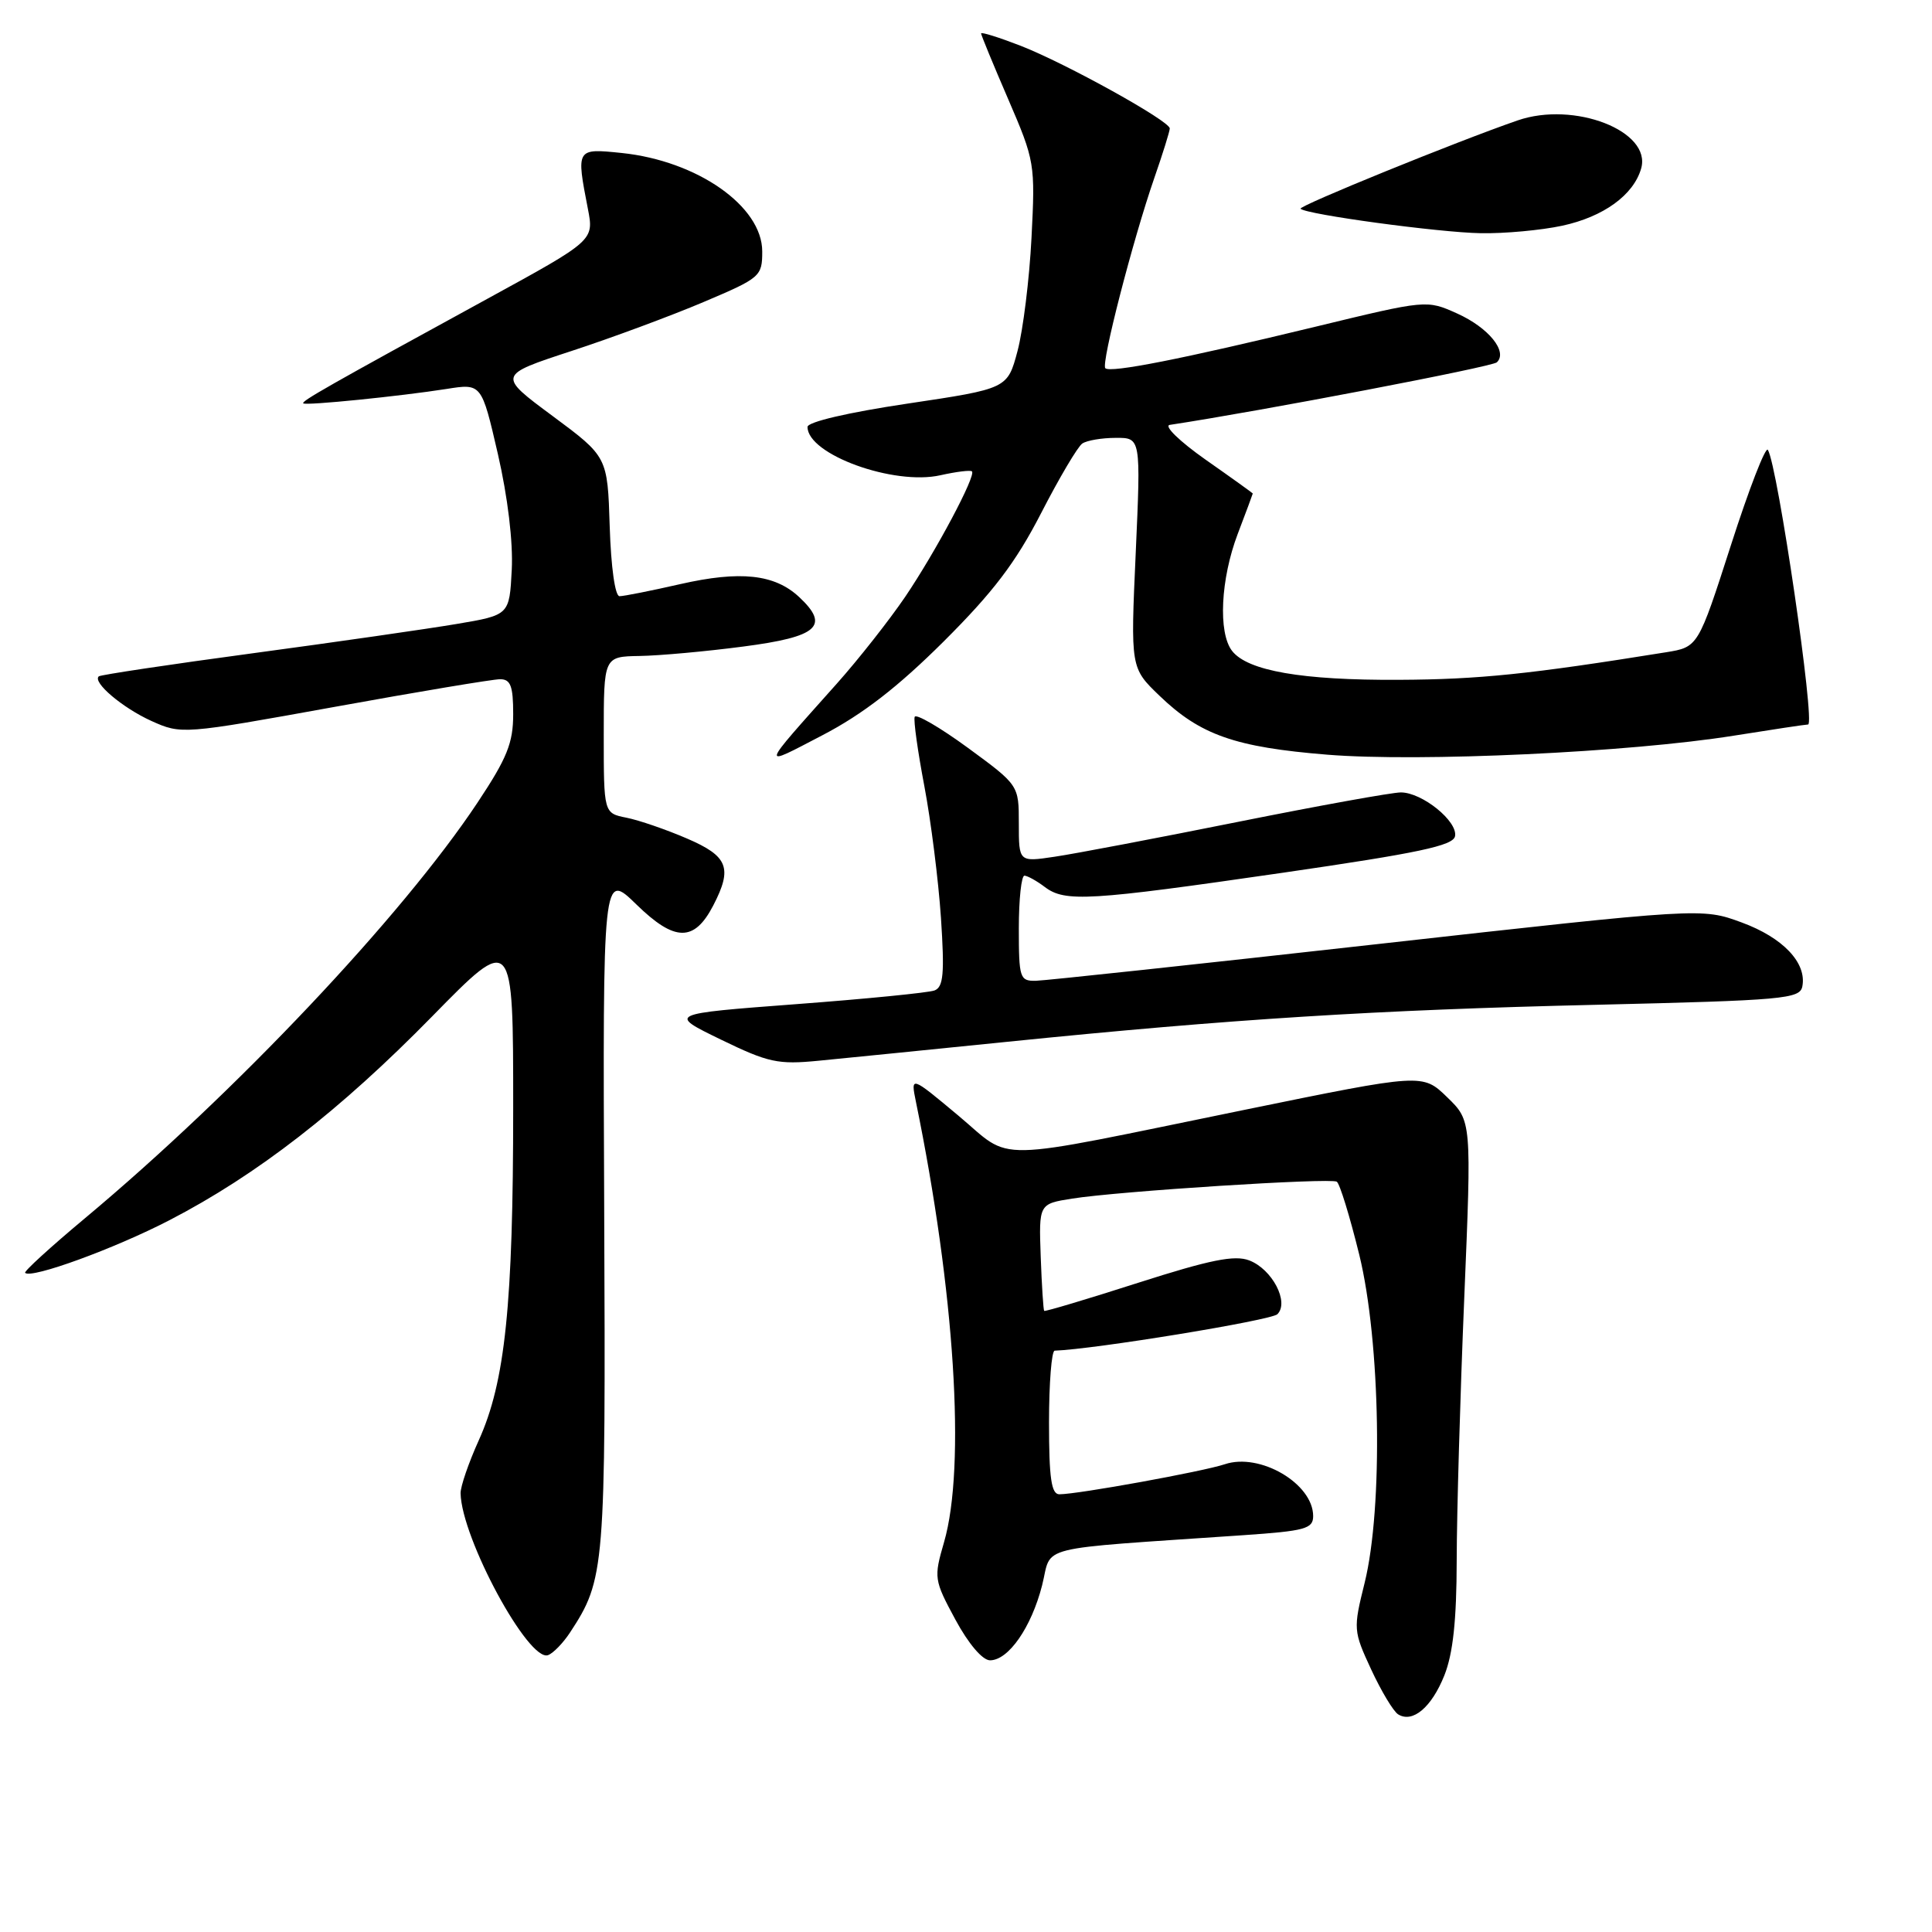 <?xml version="1.0" encoding="UTF-8" standalone="no"?>
<!DOCTYPE svg PUBLIC "-//W3C//DTD SVG 1.1//EN" "http://www.w3.org/Graphics/SVG/1.1/DTD/svg11.dtd" >
<svg xmlns="http://www.w3.org/2000/svg" xmlns:xlink="http://www.w3.org/1999/xlink" version="1.1" viewBox="0 0 256 256">
 <g >
 <path fill="currentColor"
d=" M 191.38 222.01 C 192.53 219.13 193.01 214.71 193.02 206.73 C 193.03 200.55 193.48 184.93 194.02 172.02 C 195.00 148.53 195.00 148.53 191.75 145.38 C 188.50 142.23 188.50 142.23 165.00 147.04 C 130.52 154.09 134.39 154.01 126.97 147.81 C 120.66 142.54 120.66 142.54 121.37 146.02 C 126.51 171.08 127.99 194.35 125.09 204.35 C 123.72 209.07 123.76 209.35 126.59 214.60 C 128.33 217.82 130.18 219.99 131.18 220.00 C 133.62 220.00 136.65 215.66 138.08 210.08 C 139.47 204.63 136.55 205.36 164.75 203.42 C 172.94 202.86 174.00 202.57 174.00 200.89 C 174.00 196.59 166.95 192.45 162.29 194.02 C 159.43 194.98 142.82 198.00 140.37 198.00 C 139.31 198.00 139.00 195.87 139.00 188.50 C 139.00 183.28 139.34 178.99 139.75 178.97 C 145.00 178.79 168.45 174.95 169.26 174.14 C 170.86 172.54 168.57 168.17 165.53 167.01 C 163.59 166.27 160.36 166.92 150.80 169.98 C 144.07 172.14 138.48 173.81 138.36 173.70 C 138.25 173.58 138.04 170.35 137.90 166.51 C 137.65 159.52 137.65 159.52 142.07 158.82 C 148.25 157.84 176.27 156.05 177.13 156.58 C 177.52 156.82 178.86 161.18 180.11 166.26 C 182.93 177.77 183.29 199.76 180.82 209.74 C 179.30 215.86 179.32 216.10 181.69 221.22 C 183.03 224.10 184.63 226.77 185.26 227.16 C 187.18 228.35 189.68 226.25 191.38 222.01 Z  M 75.51 216.35 C 80.17 209.24 80.26 208.10 80.06 160.50 C 79.87 115.50 79.87 115.50 84.33 119.85 C 89.41 124.81 91.99 124.84 94.51 119.98 C 97.09 115.00 96.48 113.45 91.01 111.10 C 88.27 109.92 84.67 108.68 83.01 108.35 C 80.00 107.75 80.00 107.75 80.00 97.38 C 80.00 87.00 80.00 87.00 84.75 86.92 C 87.36 86.88 93.55 86.32 98.49 85.67 C 108.40 84.38 110.01 82.95 105.88 79.10 C 102.64 76.08 98.09 75.59 90.13 77.40 C 86.27 78.28 82.65 79.00 82.09 79.00 C 81.50 79.00 80.96 75.16 80.79 69.76 C 80.50 60.52 80.50 60.52 73.22 55.12 C 65.93 49.72 65.93 49.72 75.72 46.51 C 81.10 44.75 88.99 41.82 93.25 40.01 C 100.76 36.83 101.00 36.62 101.00 33.32 C 101.00 27.33 92.40 21.31 82.37 20.27 C 76.34 19.65 76.34 19.65 77.90 27.68 C 78.71 31.86 78.71 31.86 64.60 39.58 C 43.48 51.13 39.85 53.19 40.19 53.45 C 40.58 53.76 53.05 52.50 59.16 51.54 C 63.81 50.80 63.81 50.80 65.97 60.15 C 67.28 65.85 68.00 71.84 67.81 75.50 C 67.50 81.50 67.50 81.50 60.50 82.68 C 56.65 83.33 44.50 85.08 33.50 86.56 C 22.50 88.04 13.32 89.42 13.09 89.62 C 12.22 90.40 16.24 93.80 20.06 95.53 C 24.04 97.32 24.20 97.31 44.31 93.67 C 55.44 91.65 65.32 90.00 66.27 90.00 C 67.66 90.00 68.00 90.91 68.00 94.62 C 68.00 98.45 67.20 100.44 63.26 106.37 C 53.26 121.41 31.25 144.72 11.25 161.43 C 6.71 165.22 3.14 168.48 3.33 168.66 C 4.14 169.48 15.20 165.44 22.46 161.68 C 34.03 155.69 45.04 147.15 57.25 134.69 C 68.00 123.72 68.00 123.72 68.00 146.79 C 68.00 172.90 66.94 183.13 63.43 190.87 C 62.10 193.82 61.01 196.97 61.03 197.87 C 61.15 203.82 70.06 220.30 72.63 219.31 C 73.32 219.05 74.61 217.71 75.51 216.35 Z  M 133.50 138.04 C 163.15 135.03 182.29 133.82 211.49 133.14 C 236.39 132.55 238.50 132.36 238.82 130.70 C 239.42 127.58 236.25 124.24 230.78 122.23 C 225.50 120.29 225.50 120.29 182.50 125.10 C 158.85 127.75 138.49 129.93 137.25 129.96 C 135.13 130.00 135.00 129.61 135.00 123.00 C 135.00 119.15 135.34 116.01 135.75 116.03 C 136.16 116.05 137.37 116.72 138.44 117.53 C 141.12 119.56 144.27 119.37 170.00 115.64 C 187.96 113.03 192.56 112.06 192.80 110.80 C 193.18 108.83 188.44 105.00 185.62 105.00 C 184.45 105.00 174.72 106.76 164.00 108.91 C 153.28 111.06 142.36 113.14 139.75 113.52 C 135.00 114.23 135.00 114.23 135.00 109.13 C 135.00 104.04 135.00 104.04 128.25 99.09 C 124.54 96.38 121.36 94.53 121.20 94.99 C 121.03 95.45 121.61 99.58 122.48 104.16 C 123.35 108.75 124.34 116.59 124.68 121.59 C 125.17 129.01 125.01 130.78 123.83 131.24 C 123.03 131.54 114.76 132.36 105.44 133.06 C 88.51 134.34 88.51 134.34 95.50 137.74 C 101.82 140.81 103.08 141.08 108.50 140.55 C 111.80 140.23 123.05 139.10 133.50 138.04 Z  M 125.04 85.00 C 131.61 78.45 134.58 74.55 137.95 68.00 C 140.35 63.33 142.81 59.17 143.41 58.77 C 144.01 58.36 146.00 58.02 147.84 58.02 C 151.17 58.00 151.17 58.00 150.49 73.25 C 149.80 88.50 149.80 88.50 153.65 92.20 C 159.04 97.39 163.66 99.01 175.88 100.00 C 188.12 100.99 215.92 99.69 229.74 97.48 C 234.82 96.67 239.25 96.00 239.58 96.00 C 240.57 96.00 235.55 61.70 234.25 59.61 C 233.95 59.11 231.75 64.79 229.36 72.23 C 225.01 85.74 225.01 85.74 220.75 86.43 C 202.66 89.34 195.99 90.03 185.37 90.08 C 172.51 90.15 165.30 88.89 163.25 86.24 C 161.39 83.83 161.74 76.72 164.00 70.76 C 165.10 67.87 166.00 65.45 166.00 65.39 C 166.00 65.34 163.19 63.32 159.75 60.91 C 156.31 58.49 154.18 56.42 155.00 56.30 C 167.18 54.45 197.71 48.61 198.34 48.01 C 199.83 46.60 197.24 43.41 193.08 41.54 C 189.04 39.72 189.04 39.72 174.27 43.30 C 156.68 47.56 147.12 49.45 146.46 48.79 C 145.87 48.21 150.11 31.78 152.95 23.59 C 154.08 20.34 155.00 17.39 155.00 17.02 C 155.00 16.03 141.27 8.42 135.25 6.07 C 132.36 4.95 130.00 4.21 130.00 4.43 C 130.00 4.64 131.62 8.58 133.60 13.16 C 137.12 21.32 137.18 21.71 136.68 31.50 C 136.40 37.00 135.56 43.75 134.83 46.50 C 133.50 51.50 133.50 51.50 120.25 53.48 C 112.34 54.66 107.00 55.91 107.00 56.57 C 107.00 60.22 118.43 64.37 124.62 62.97 C 126.72 62.50 128.60 62.27 128.79 62.46 C 129.36 63.02 123.99 73.10 119.93 79.10 C 117.84 82.17 113.77 87.35 110.87 90.60 C 100.57 102.15 100.68 101.74 109.00 97.41 C 114.32 94.64 118.98 91.03 125.04 85.00 Z  M 207.00 29.91 C 212.47 28.73 216.45 25.85 217.46 22.33 C 218.89 17.37 208.59 13.36 201.08 15.96 C 193.01 18.75 171.98 27.31 172.33 27.66 C 173.09 28.42 190.67 30.81 196.20 30.90 C 199.34 30.96 204.20 30.51 207.00 29.91 Z "/>
</g>
</svg>